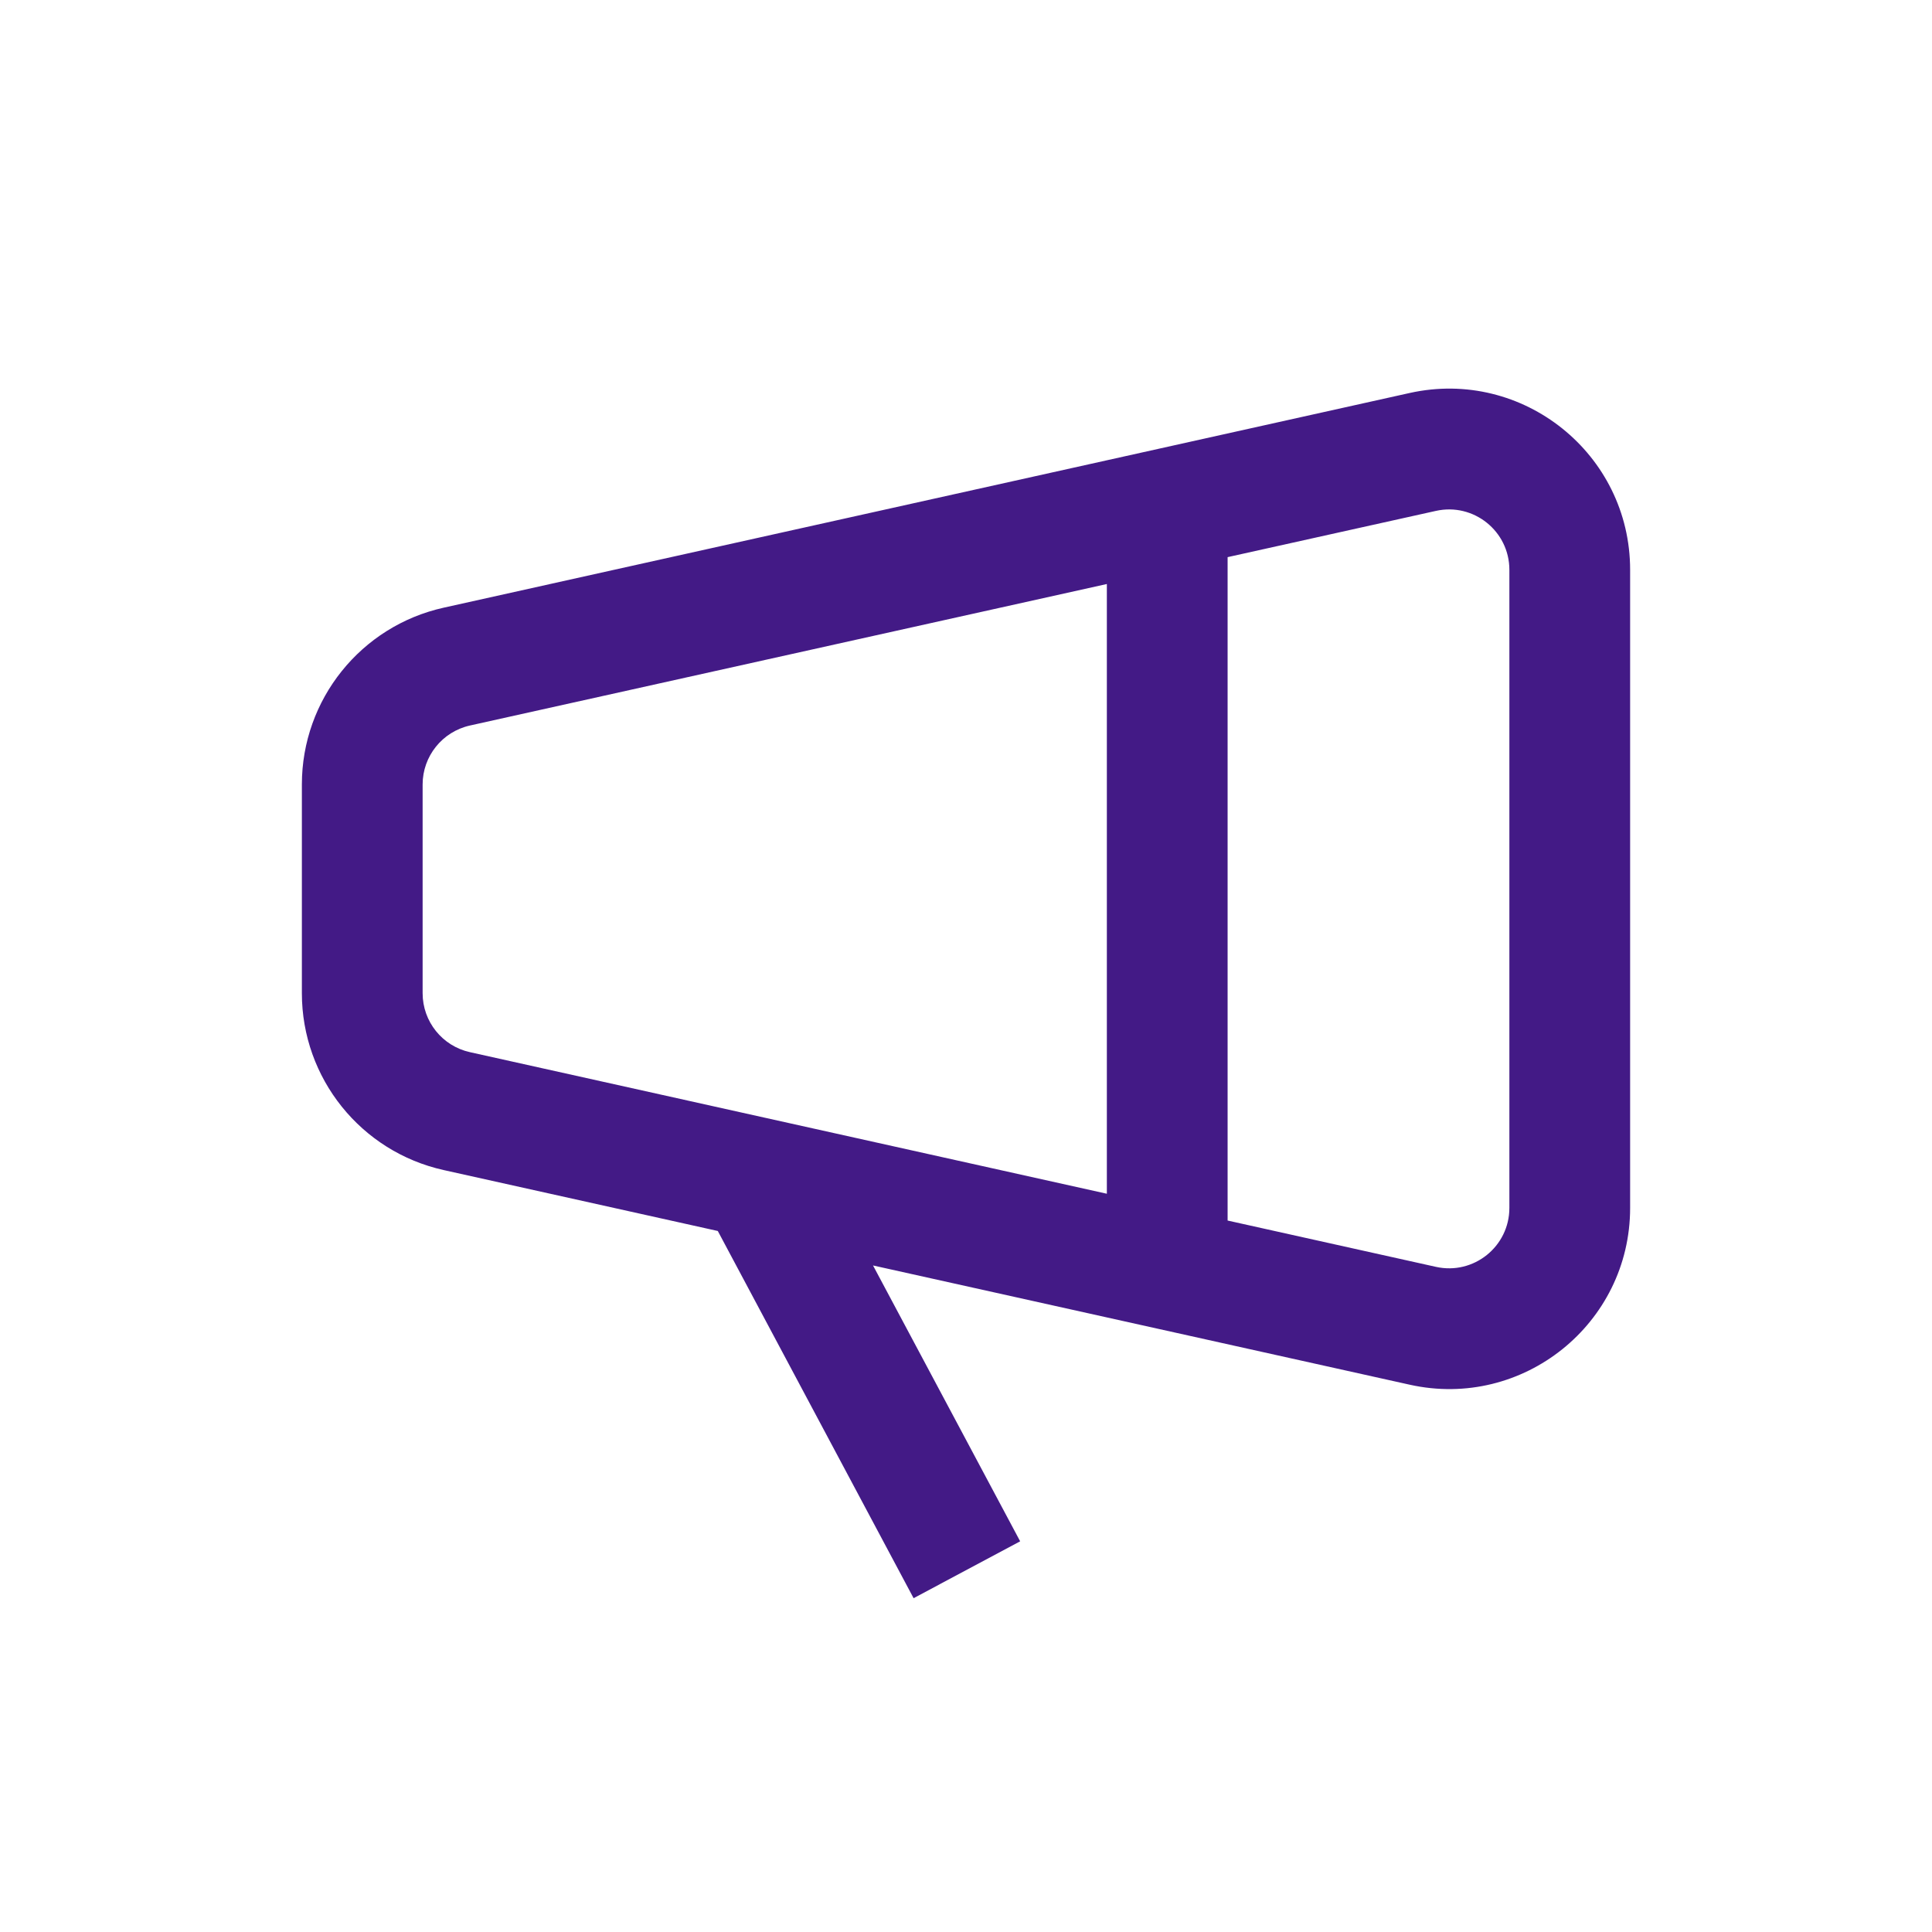 <svg xmlns:xlink="http://www.w3.org/1999/xlink" data-v-5ca82b5f="" xmlns="http://www.w3.org/2000/svg" width="32" height="32" fill="#431A86" viewBox="0 0 32 32" aria-labelledby="marketing" preserveAspectRatio="xMidYMid meet" role="presentation" class="y-icon overview-advanced-steps-list-item__icon"><!----> <g fill="#431A86"><path fill-rule="evenodd" clip-rule="evenodd" d="M23.349 6.509C25.223 6.093 27 7.519 27 9.438V20.007C27 21.926 25.223 23.352 23.349 22.935L14.46 20.96L16.897 25.529L15.132 26.471L11.889 20.389L7.349 19.38C5.977 19.075 5 17.857 5 16.451V12.993C5 11.587 5.977 10.37 7.349 10.065L23.349 6.509ZM25 9.438C25 8.798 24.408 8.323 23.783 8.462L20.333 9.228L20.333 20.216L23.783 20.983C24.408 21.122 25 20.647 25 20.007V9.438ZM7.783 12.017L18.333 9.673L18.333 19.772L7.783 17.427C7.326 17.326 7 16.92 7 16.451L7 12.993C7 12.525 7.326 12.119 7.783 12.017Z" fill="#431A86"></path></g></svg>